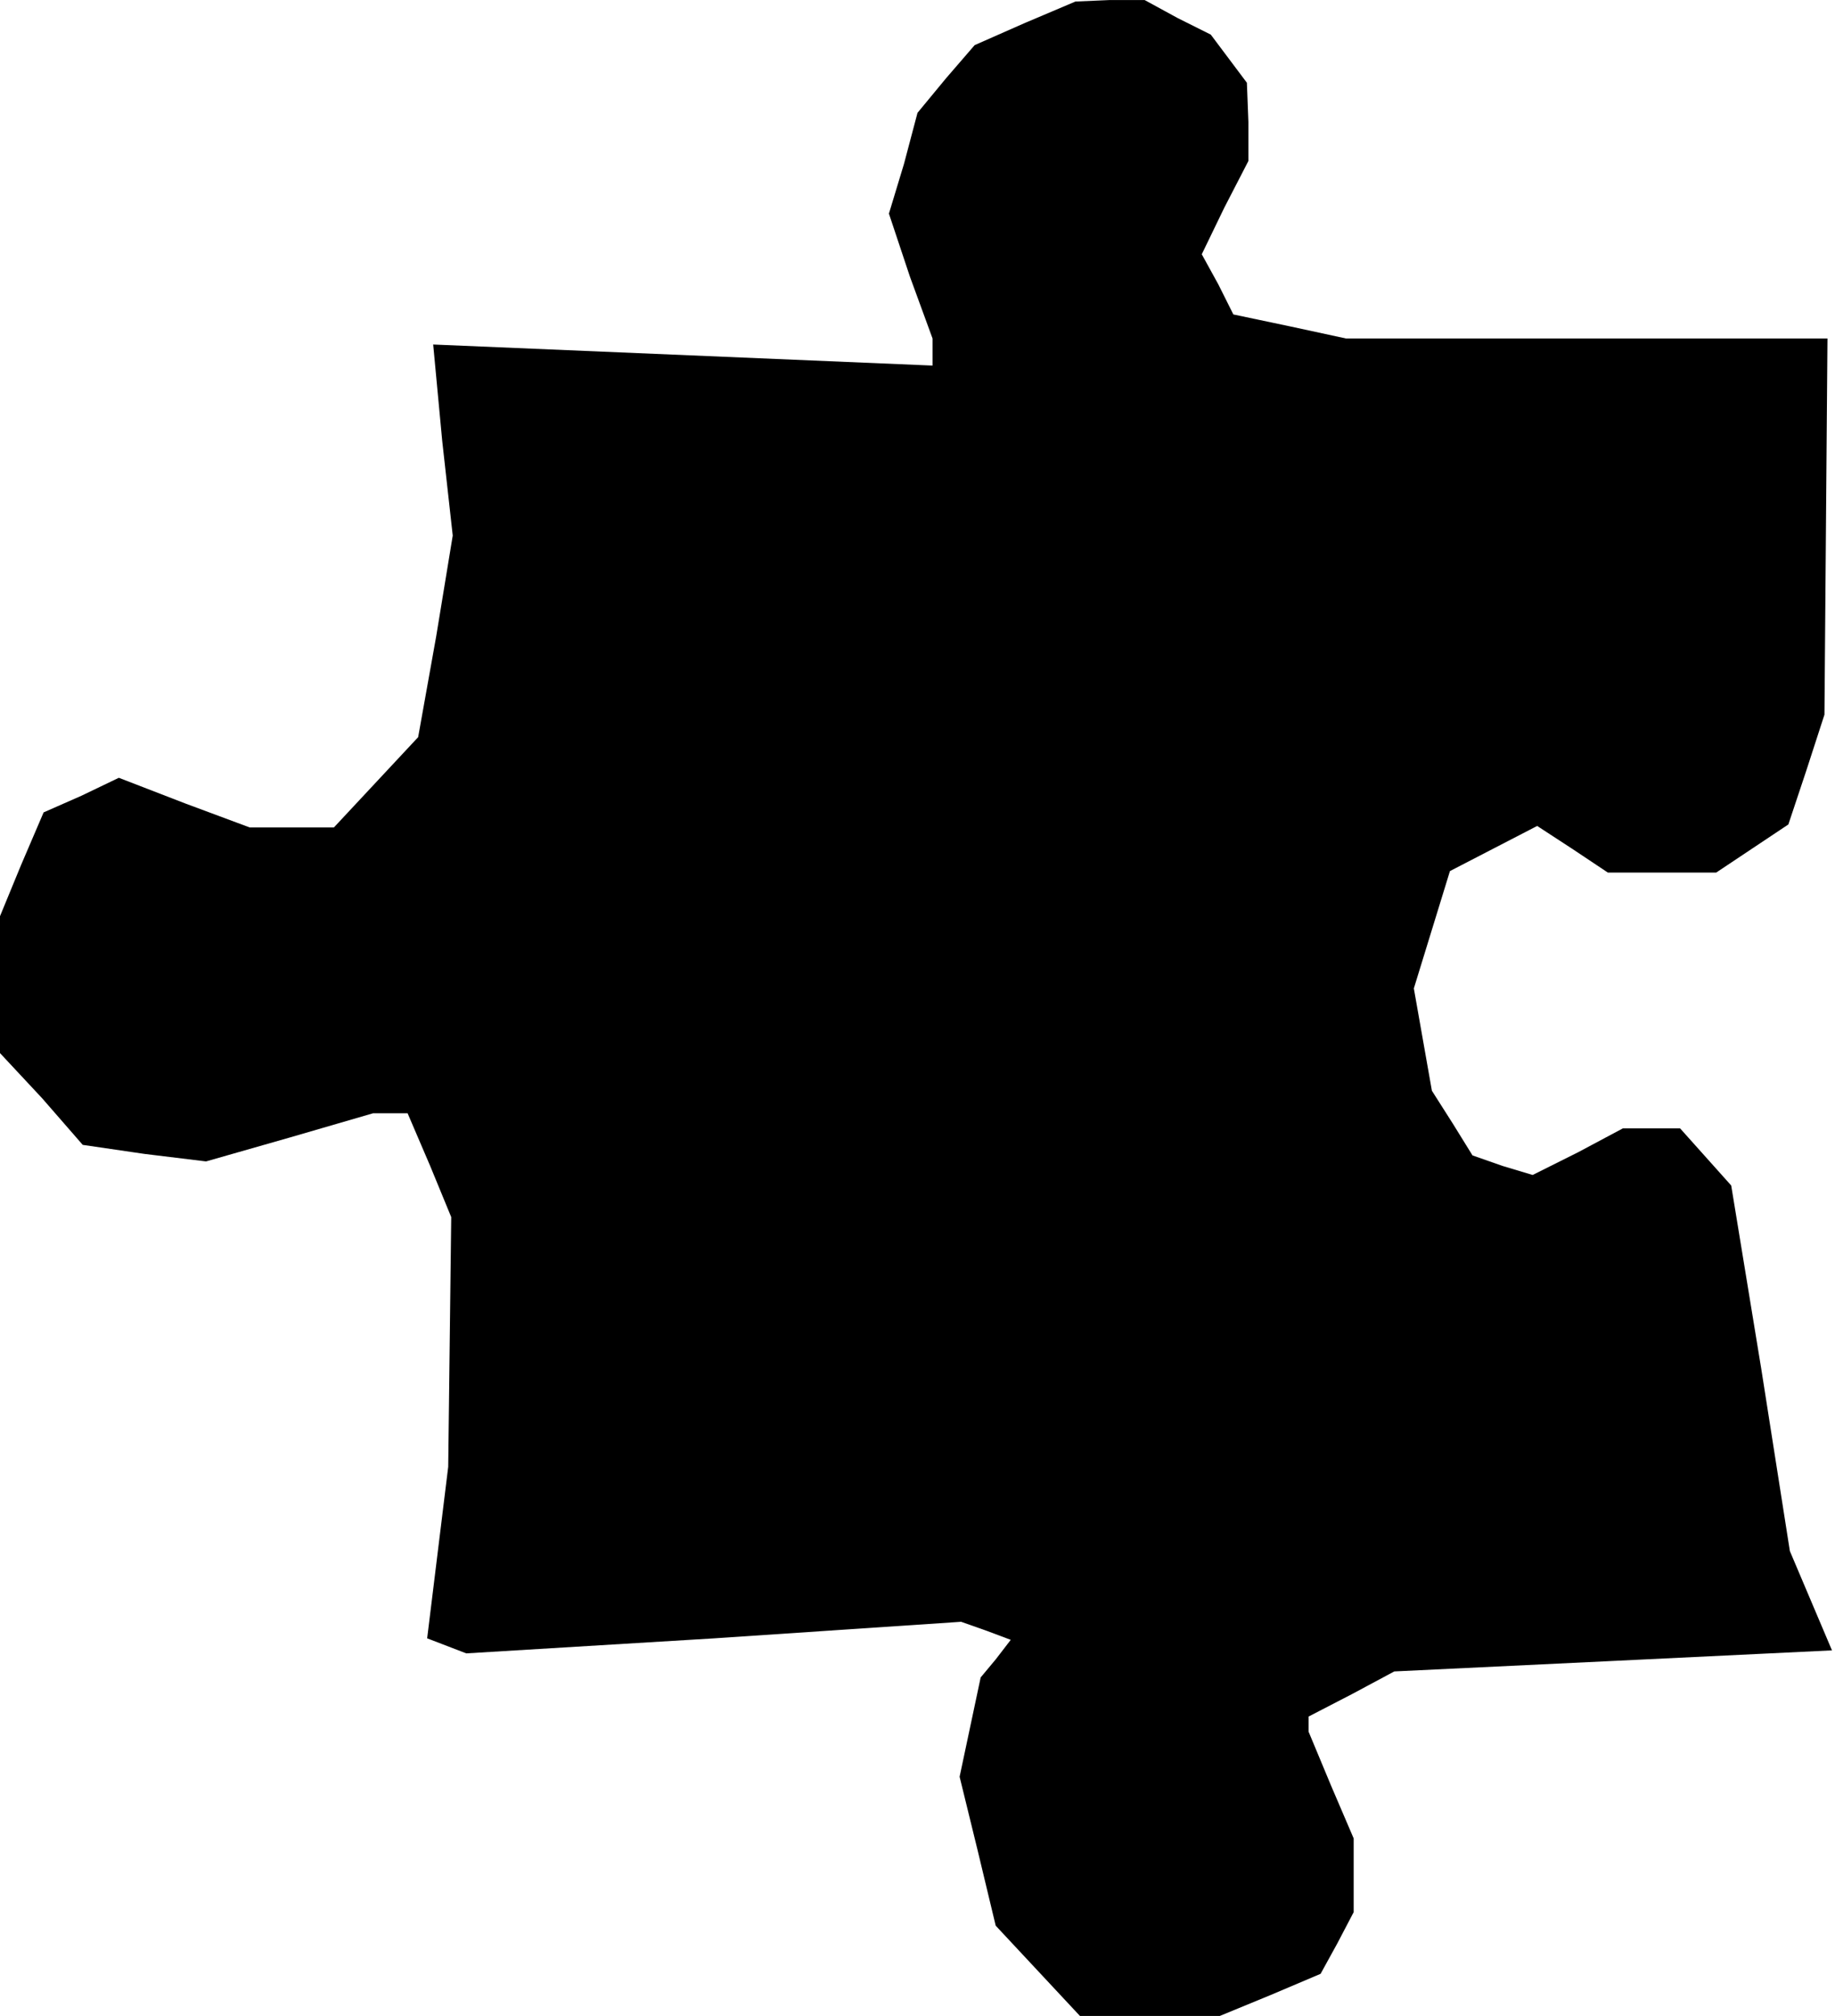 <?xml version="1.0" standalone="no"?>
<!DOCTYPE svg PUBLIC "-//W3C//DTD SVG 20010904//EN"
 "http://www.w3.org/TR/2001/REC-SVG-20010904/DTD/svg10.dtd">
<svg version="1.0" xmlns="http://www.w3.org/2000/svg"
 width="122pt" height="134pt" viewBox="0 0 122 134"
 preserveAspectRatio="xMidYMid meet">
<g transform="translate(0,134) scale(0.1,-0.1)"
fill="#000000" stroke="none">
<path d="M682 1325 l-34 -15 -19 -22 -19 -23 -9 -34 -10 -33 14 -42 15 -41 0
-9 0 -9 -166 7 -166 7 6 -64 7 -63 -11 -67 -12 -67 -28 -30 -28 -30 -28 0 -28
0 -43 16 -44 17 -25 -12 -25 -11 -15 -35 -14 -34 0 -46 0 -45 28 -30 27 -31
41 -6 41 -5 56 16 55 16 12 0 11 0 15 -35 14 -34 -1 -83 -1 -83 -7 -57 -7 -57
13 -5 13 -5 165 10 164 11 17 -6 16 -6 -10 -13 -10 -12 -7 -33 -7 -33 12 -49
12 -50 28 -30 28 -30 46 0 47 0 34 14 33 14 11 20 11 21 0 24 0 25 -15 35 -15
36 0 5 0 5 29 15 28 15 146 7 145 7 -14 33 -14 33 -19 121 -20 122 -17 19 -17
19 -19 0 -19 0 -30 -16 -30 -15 -20 6 -20 7 -13 21 -14 22 -6 34 -6 34 12 39
12 39 29 15 29 15 23 -15 24 -16 36 0 36 0 24 16 24 16 12 36 12 37 1 125 1
125 -160 0 -160 0 -37 8 -38 8 -10 20 -11 20 15 31 16 31 0 26 -1 26 -12 16
-12 16 -22 11 -22 12 -23 0 -23 -1 -33 -14z"/>
</g>
</svg>
